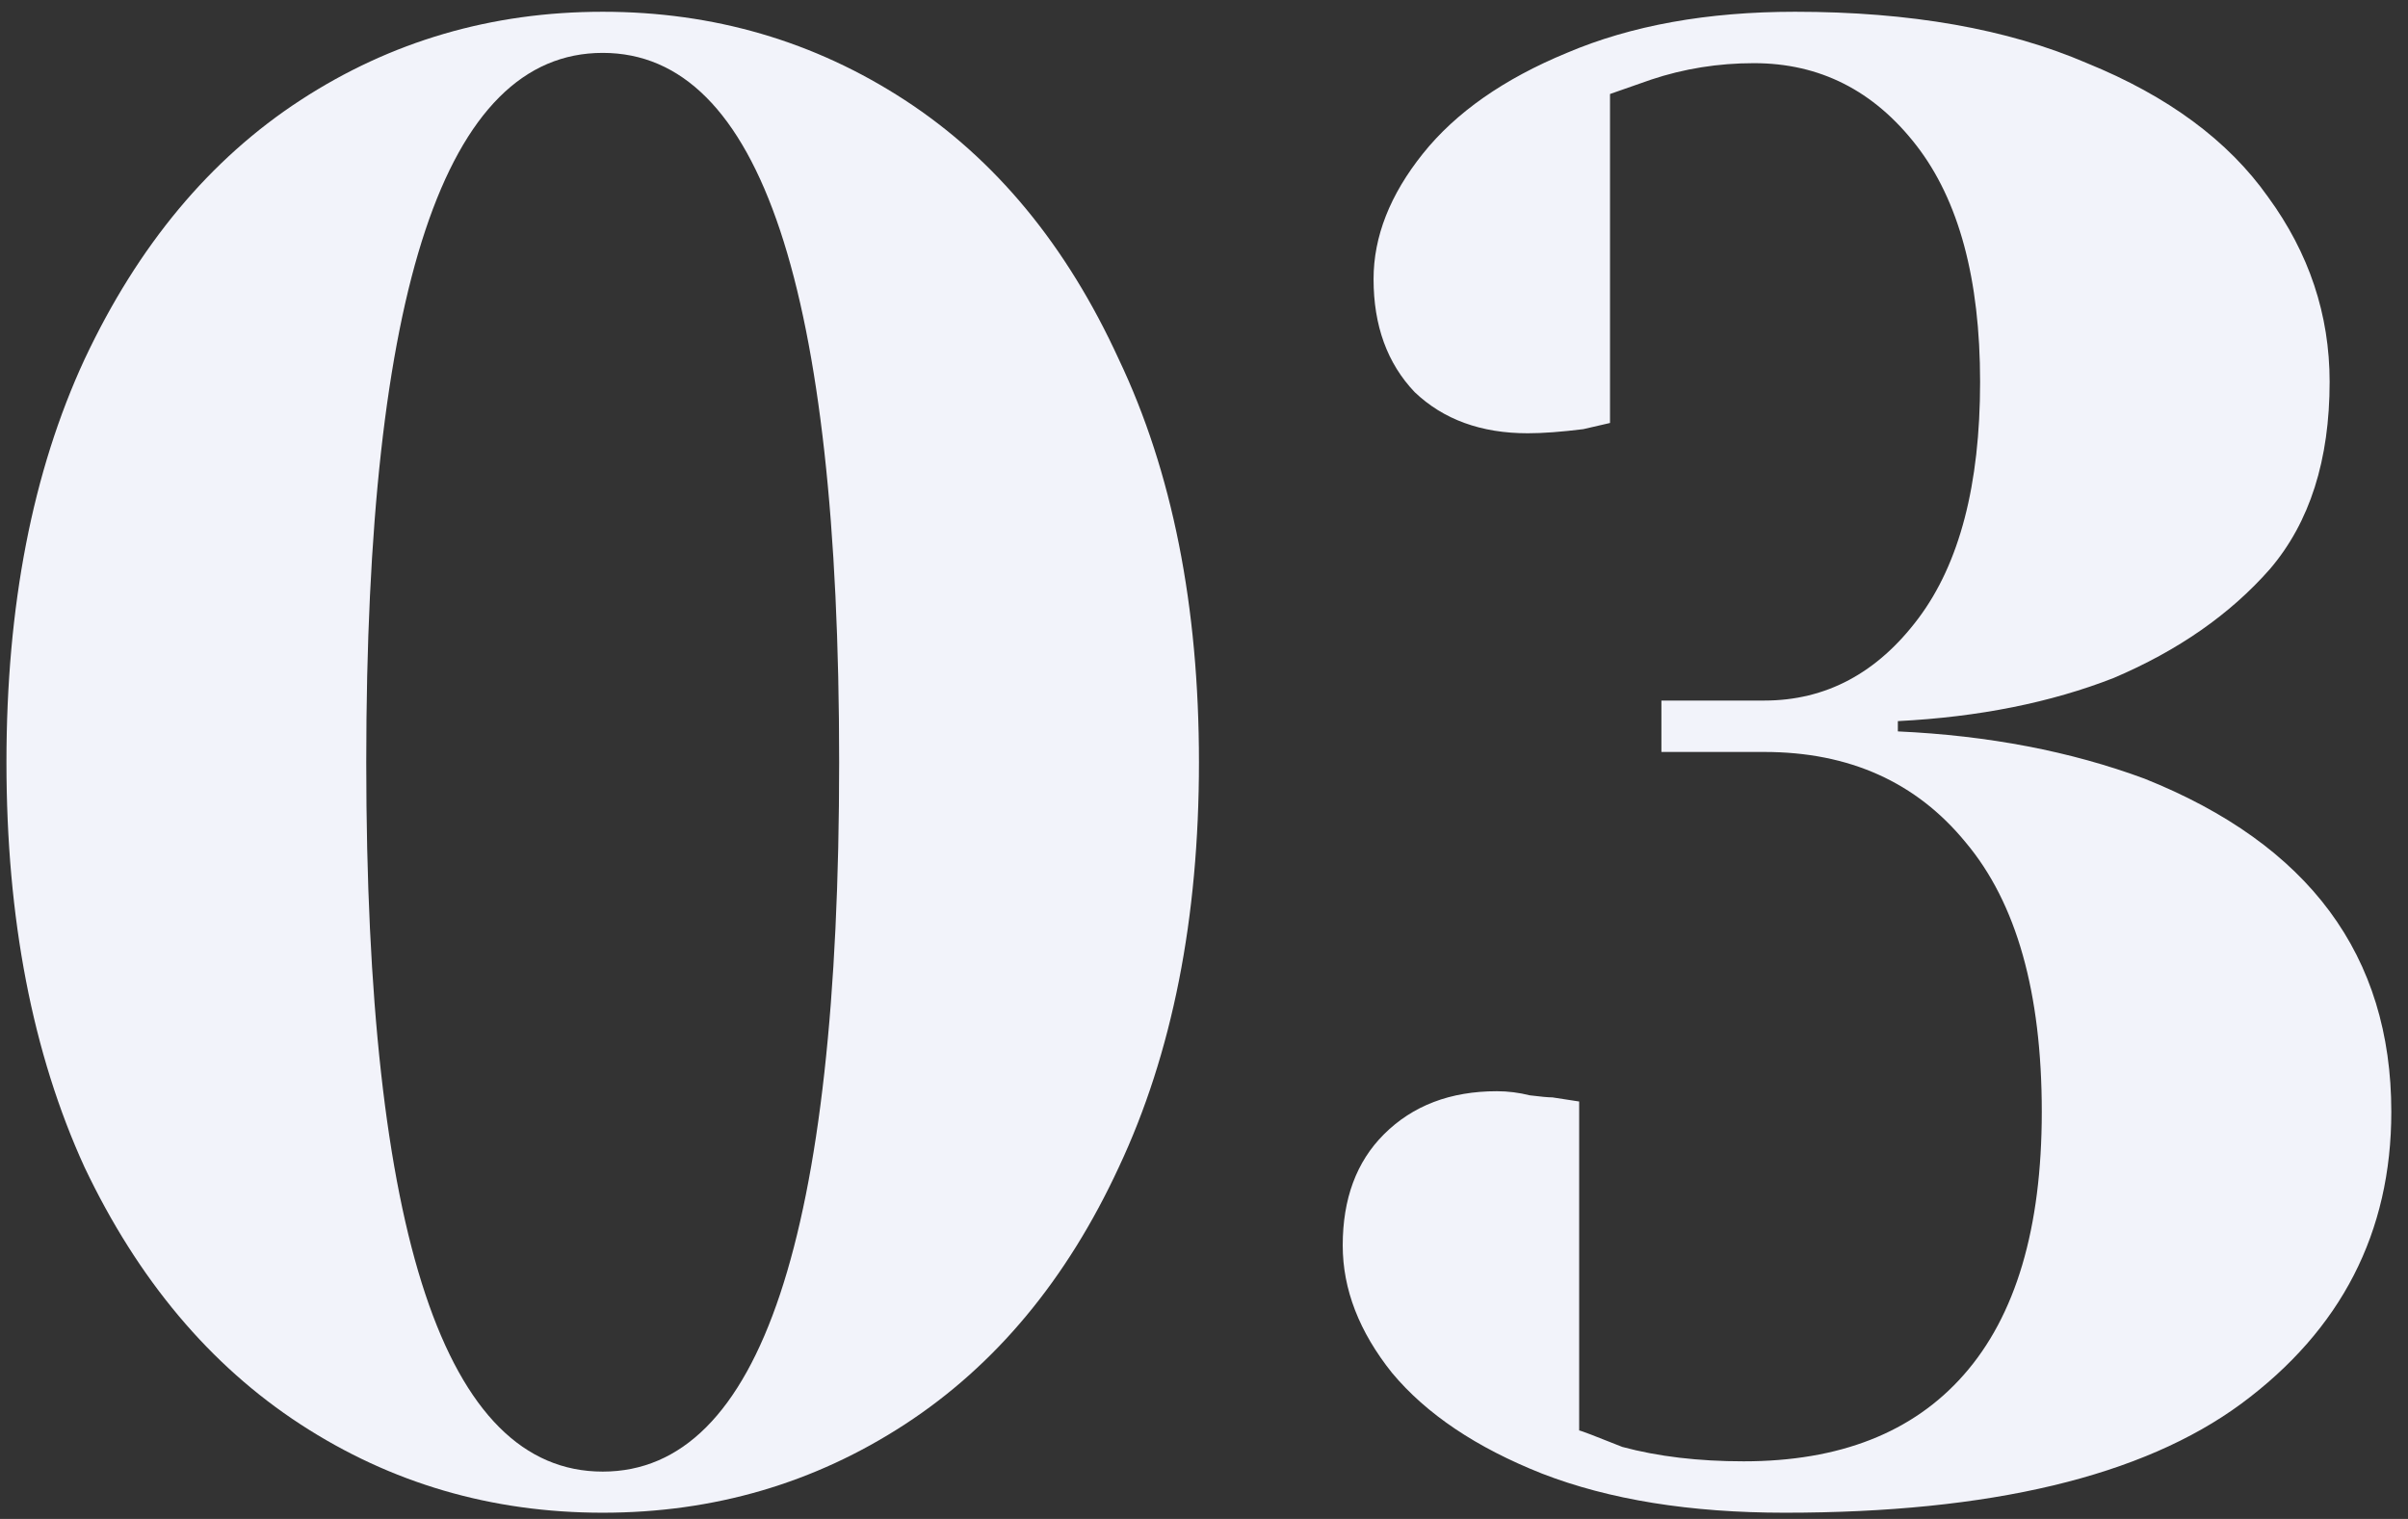 <svg width="130" height="82" viewBox="0 0 130 82" fill="none" xmlns="http://www.w3.org/2000/svg">
<rect x="0" y="0" width="130" height="82" fill="#333333" stroke="none"/>
<path d="M32.538 81.665C26.544 81.665 21.105 80.074 16.221 76.892C11.337 73.71 7.452 69.085 4.566 63.017C1.754 56.875 0.348 49.586 0.348 41.15C0.348 32.714 1.754 25.462 4.566 19.394C7.452 13.252 11.337 8.59 16.221 5.408C21.105 2.226 26.544 0.635 32.538 0.635C38.532 0.635 43.971 2.226 48.855 5.408C53.739 8.59 57.587 13.252 60.399 19.394C63.285 25.462 64.728 32.714 64.728 41.15C64.728 49.586 63.285 56.875 60.399 63.017C57.587 69.085 53.739 73.71 48.855 76.892C43.971 80.074 38.532 81.665 32.538 81.665ZM32.538 79.445C41.048 79.445 45.303 66.68 45.303 41.15C45.303 15.62 41.048 2.855 32.538 2.855C24.028 2.855 19.773 15.62 19.773 41.15C19.773 66.68 24.028 79.445 32.538 79.445Z" fill="#F2F3FA"/>
<path d="M96.354 81.665C91.248 81.665 86.882 80.962 83.256 79.556C79.704 78.15 77.003 76.337 75.153 74.117C73.377 71.897 72.489 69.603 72.489 67.235C72.489 64.719 73.229 62.721 74.709 61.241C76.263 59.687 78.298 58.91 80.814 58.91C81.406 58.91 81.998 58.984 82.59 59.132C83.182 59.206 83.589 59.243 83.811 59.243L85.254 59.465V77.225C85.328 77.225 86.105 77.521 87.585 78.113C89.509 78.631 91.692 78.89 94.134 78.89C99.314 78.89 103.273 77.336 106.011 74.228C108.823 71.046 110.229 66.31 110.229 60.02C110.229 53.582 108.86 48.735 106.122 45.479C103.458 42.223 99.832 40.595 95.244 40.595H89.694V37.82H95.244C98.574 37.82 101.349 36.34 103.569 33.38C105.789 30.42 106.899 26.165 106.899 20.615C106.899 15.065 105.752 10.81 103.458 7.85C101.164 4.89 98.241 3.41 94.689 3.41C92.765 3.41 90.915 3.706 89.139 4.298C88.917 4.372 88.177 4.631 86.919 5.075V22.835L85.476 23.168C84.292 23.316 83.293 23.39 82.479 23.39C79.963 23.39 77.928 22.65 76.374 21.17C74.894 19.616 74.154 17.581 74.154 15.065C74.154 12.771 75.042 10.514 76.818 8.294C78.594 6.074 81.184 4.261 84.588 2.855C88.066 1.375 92.173 0.635 96.909 0.635C103.125 0.635 108.379 1.56 112.671 3.41C117.037 5.186 120.293 7.591 122.439 10.625C124.659 13.659 125.769 16.989 125.769 20.615C125.769 24.833 124.696 28.2 122.55 30.716C120.404 33.158 117.592 35.119 114.114 36.599C110.71 37.931 106.825 38.708 102.459 38.93V39.485C107.343 39.707 111.783 40.558 115.779 42.038C124.659 45.59 129.099 51.584 129.099 60.02C129.099 66.532 126.398 71.786 120.996 75.782C115.668 79.704 107.454 81.665 96.354 81.665Z" fill="#F2F3FA"/>
</svg>
